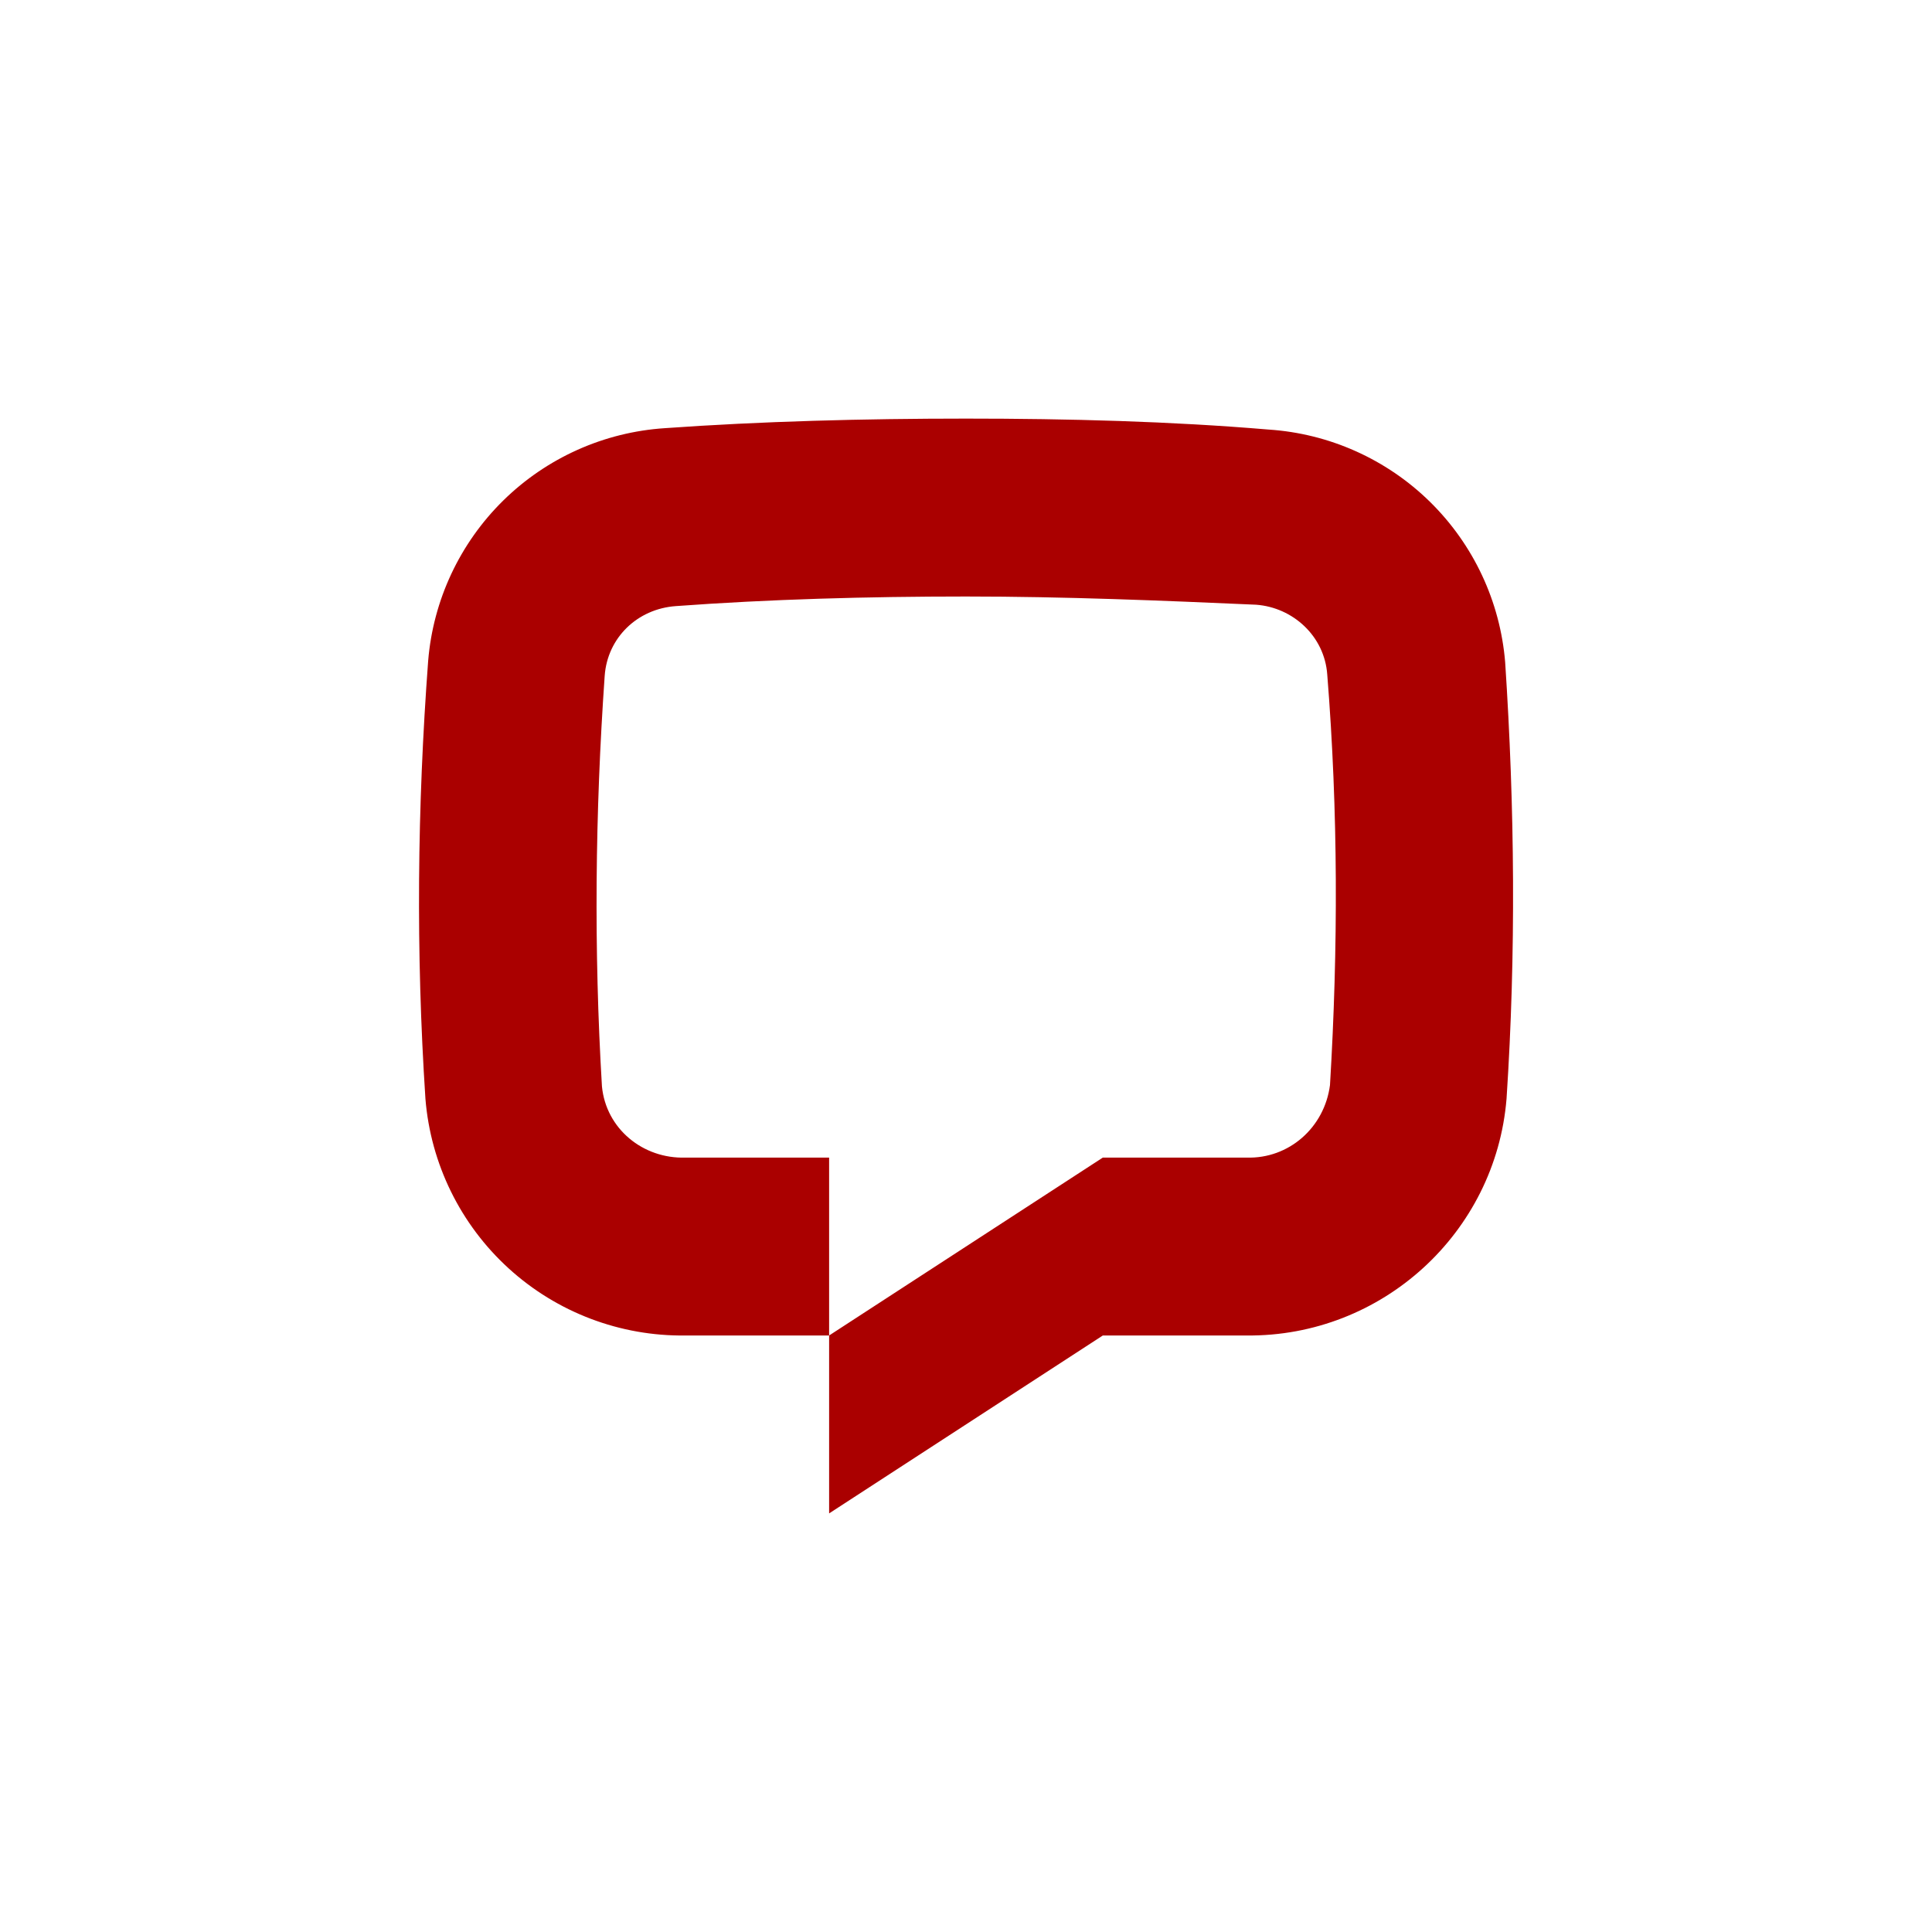 <svg width="60" height="60" viewBox="0 0 60 60" fill="none" xmlns="http://www.w3.org/2000/svg">
<path d="M46.787 34.123C46.447 38.288 42.919 41.517 38.712 41.475H34.249L25.749 47V41.475L34.249 35.95H38.712C40.029 35.992 41.134 35.015 41.304 33.697C41.559 29.448 41.559 25.198 41.219 20.948C41.134 19.758 40.157 18.865 39.009 18.78C36.119 18.652 33.059 18.525 29.999 18.525C26.939 18.525 23.879 18.61 20.989 18.823C19.799 18.907 18.864 19.8 18.779 20.99C18.482 25.24 18.439 29.49 18.694 33.74C18.822 35.057 19.969 35.992 21.287 35.95H25.749V41.475H21.287C19.259 41.502 17.297 40.757 15.798 39.392C14.299 38.027 13.375 36.144 13.212 34.123C12.914 29.575 12.957 25.07 13.297 20.523C13.452 18.637 14.28 16.87 15.63 15.543C16.98 14.217 18.761 13.42 20.649 13.297C23.624 13.085 26.812 13 29.999 13C33.187 13 36.374 13.085 39.392 13.34C41.28 13.463 43.061 14.26 44.411 15.586C45.76 16.912 46.589 18.679 46.744 20.565C47.042 25.07 47.084 29.617 46.787 34.123Z" fill="#AA0000"/>
</svg>
